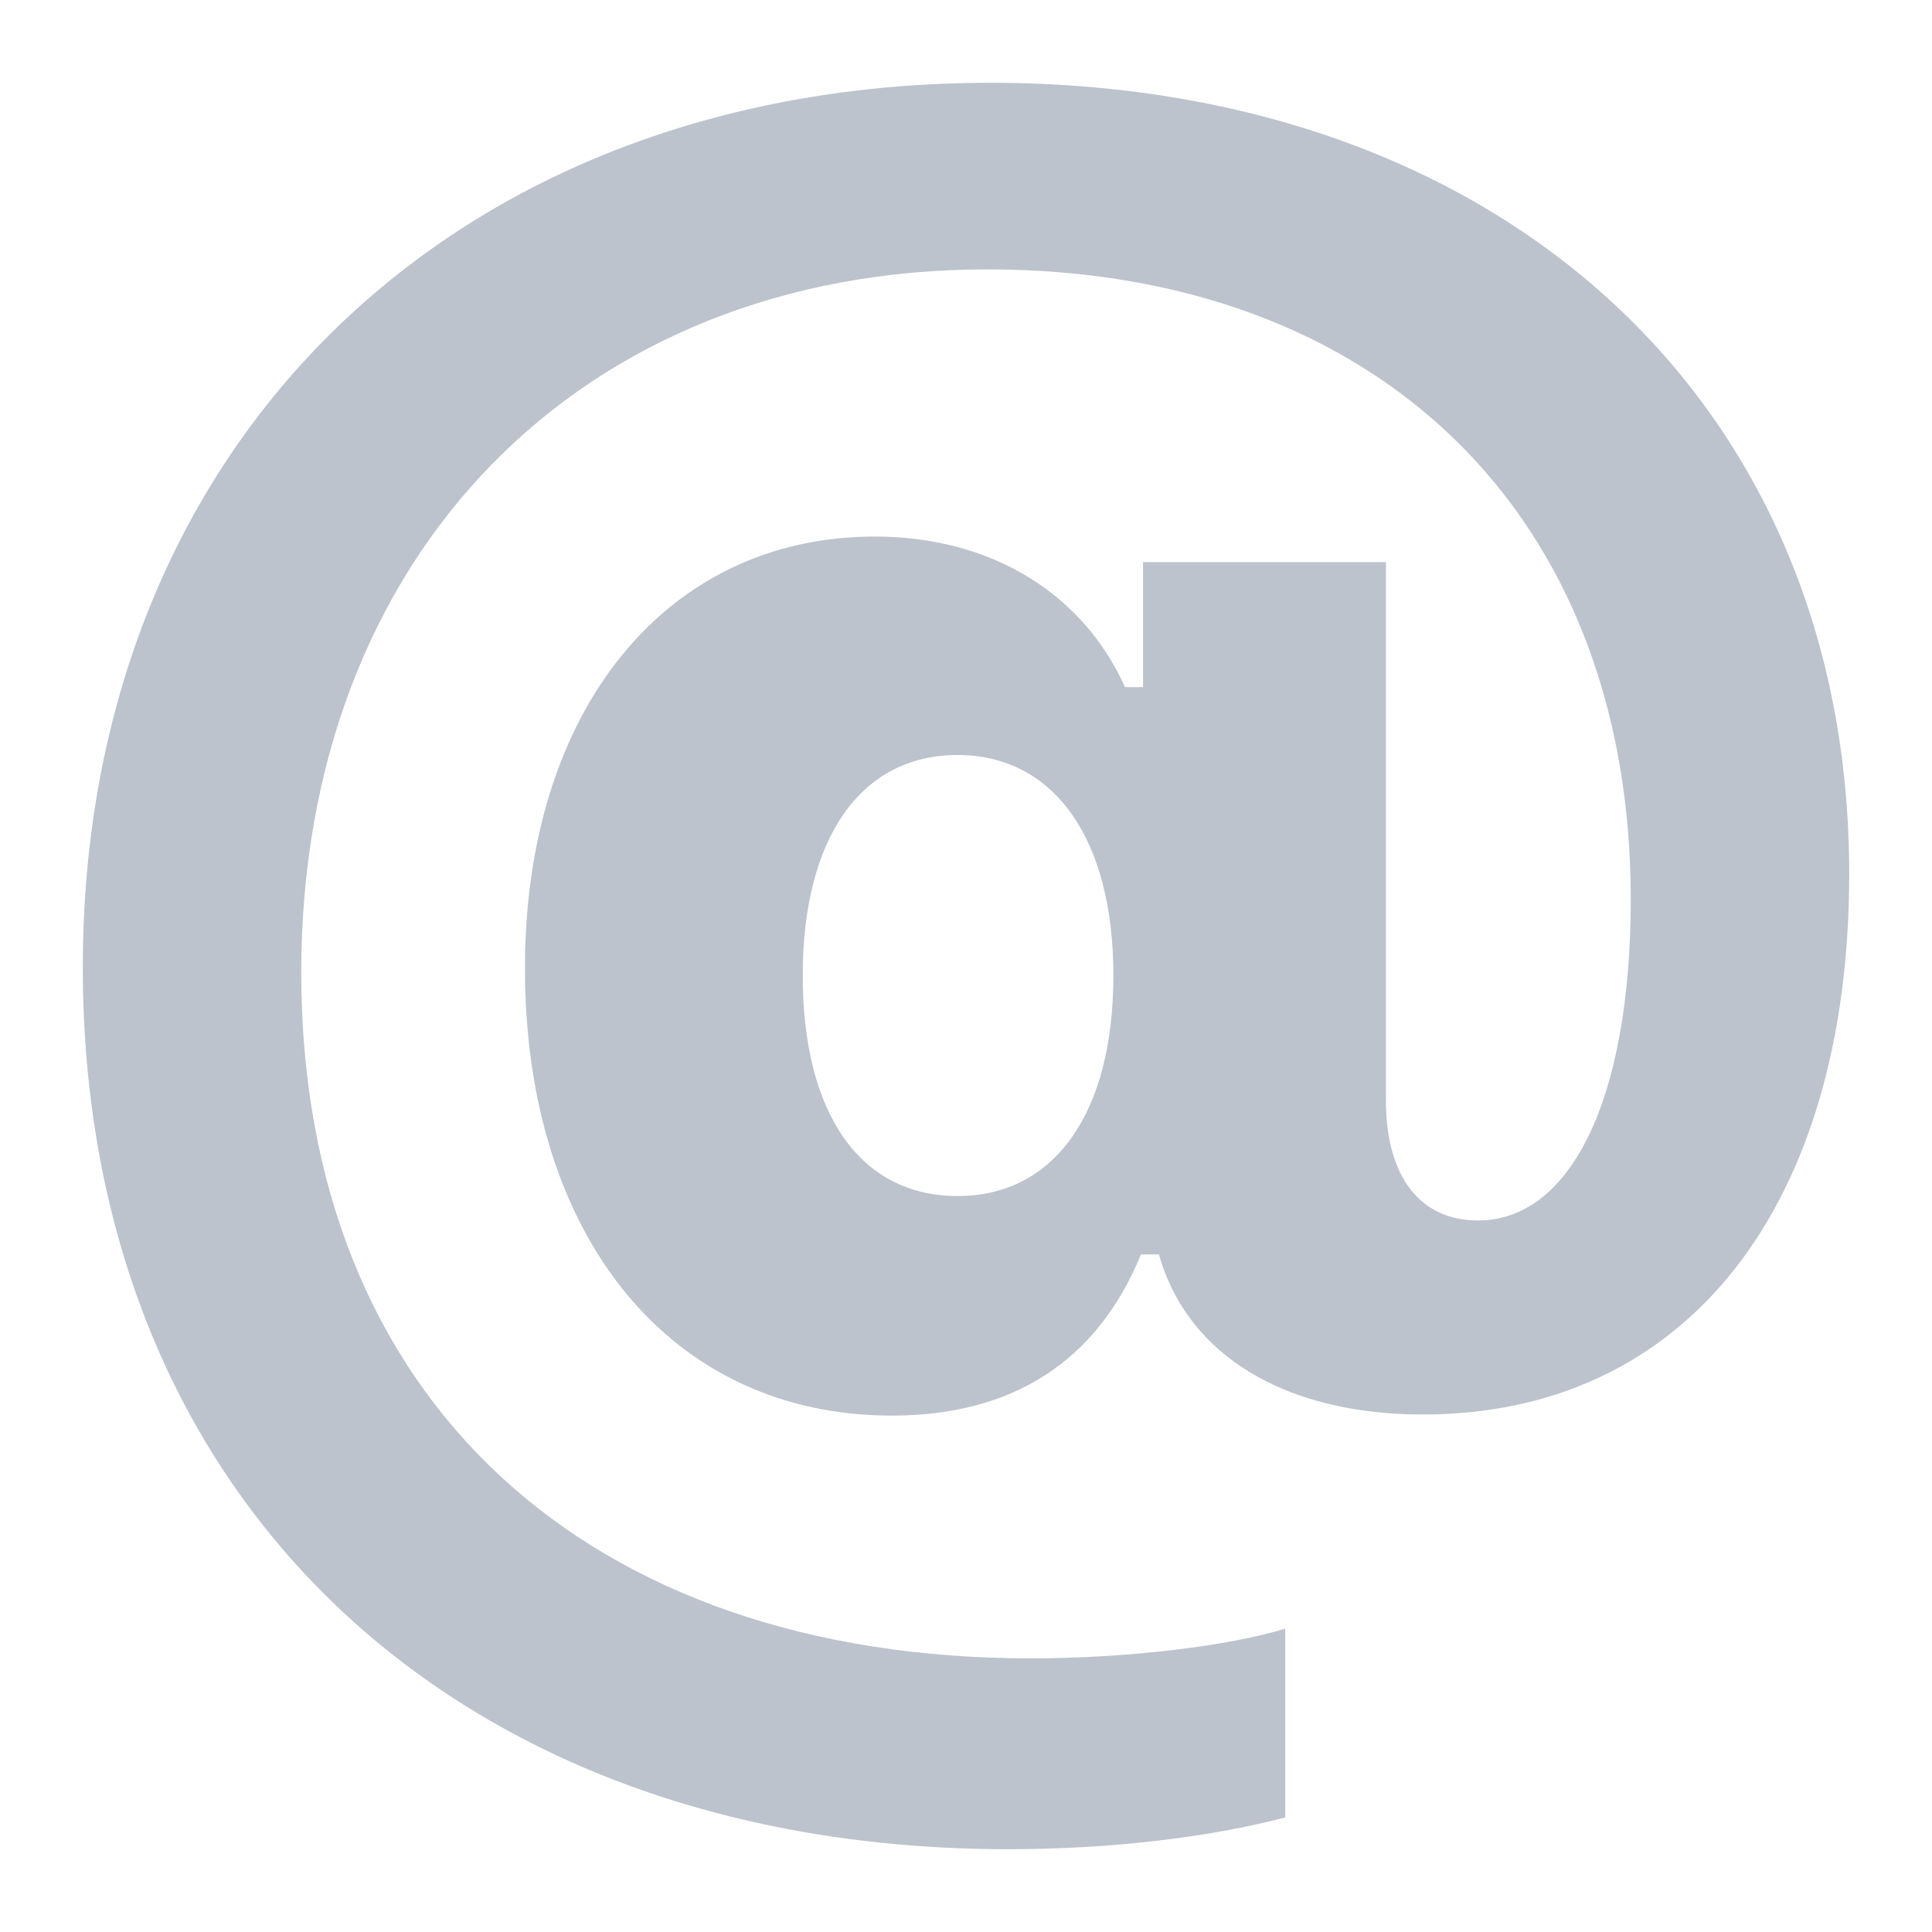 <svg xmlns="http://www.w3.org/2000/svg" width="14" height="14" viewBox="0 0 14 14">
    <path fill="#BCC3CC" fill-rule="evenodd" d="M6.939 5.471c-.7 0-1.122.6-1.122 1.598 0 .999.415 1.598 1.122 1.598.706 0 1.129-.607 1.129-1.598 0-.991-.43-1.598-1.13-1.598zM7.177.6c3.68 0 6.223 2.297 6.223 5.732 0 2.404-1.176 3.918-3.089 3.918-.99 0-1.705-.423-1.913-1.16h-.13c-.315.768-.922 1.168-1.806 1.168-1.598 0-2.658-1.291-2.658-3.243 0-1.867 1.022-3.127 2.535-3.127.838 0 1.506.408 1.813 1.091h.131v-.906h1.76v3.903c0 .538.238.868.668.868.668 0 1.106-.876 1.106-2.328 0-2.789-1.836-4.564-4.663-4.564-2.943 0-4.971 2.067-4.971 5.094 0 3.104 2.082 4.971 5.286 4.971.714 0 1.444-.092 1.844-.215v1.368c-.554.145-1.268.23-2.006.23C3.335 13.4.6 10.895.6 7.008.6 3.212 3.297.6 7.177.6z"/>
</svg>